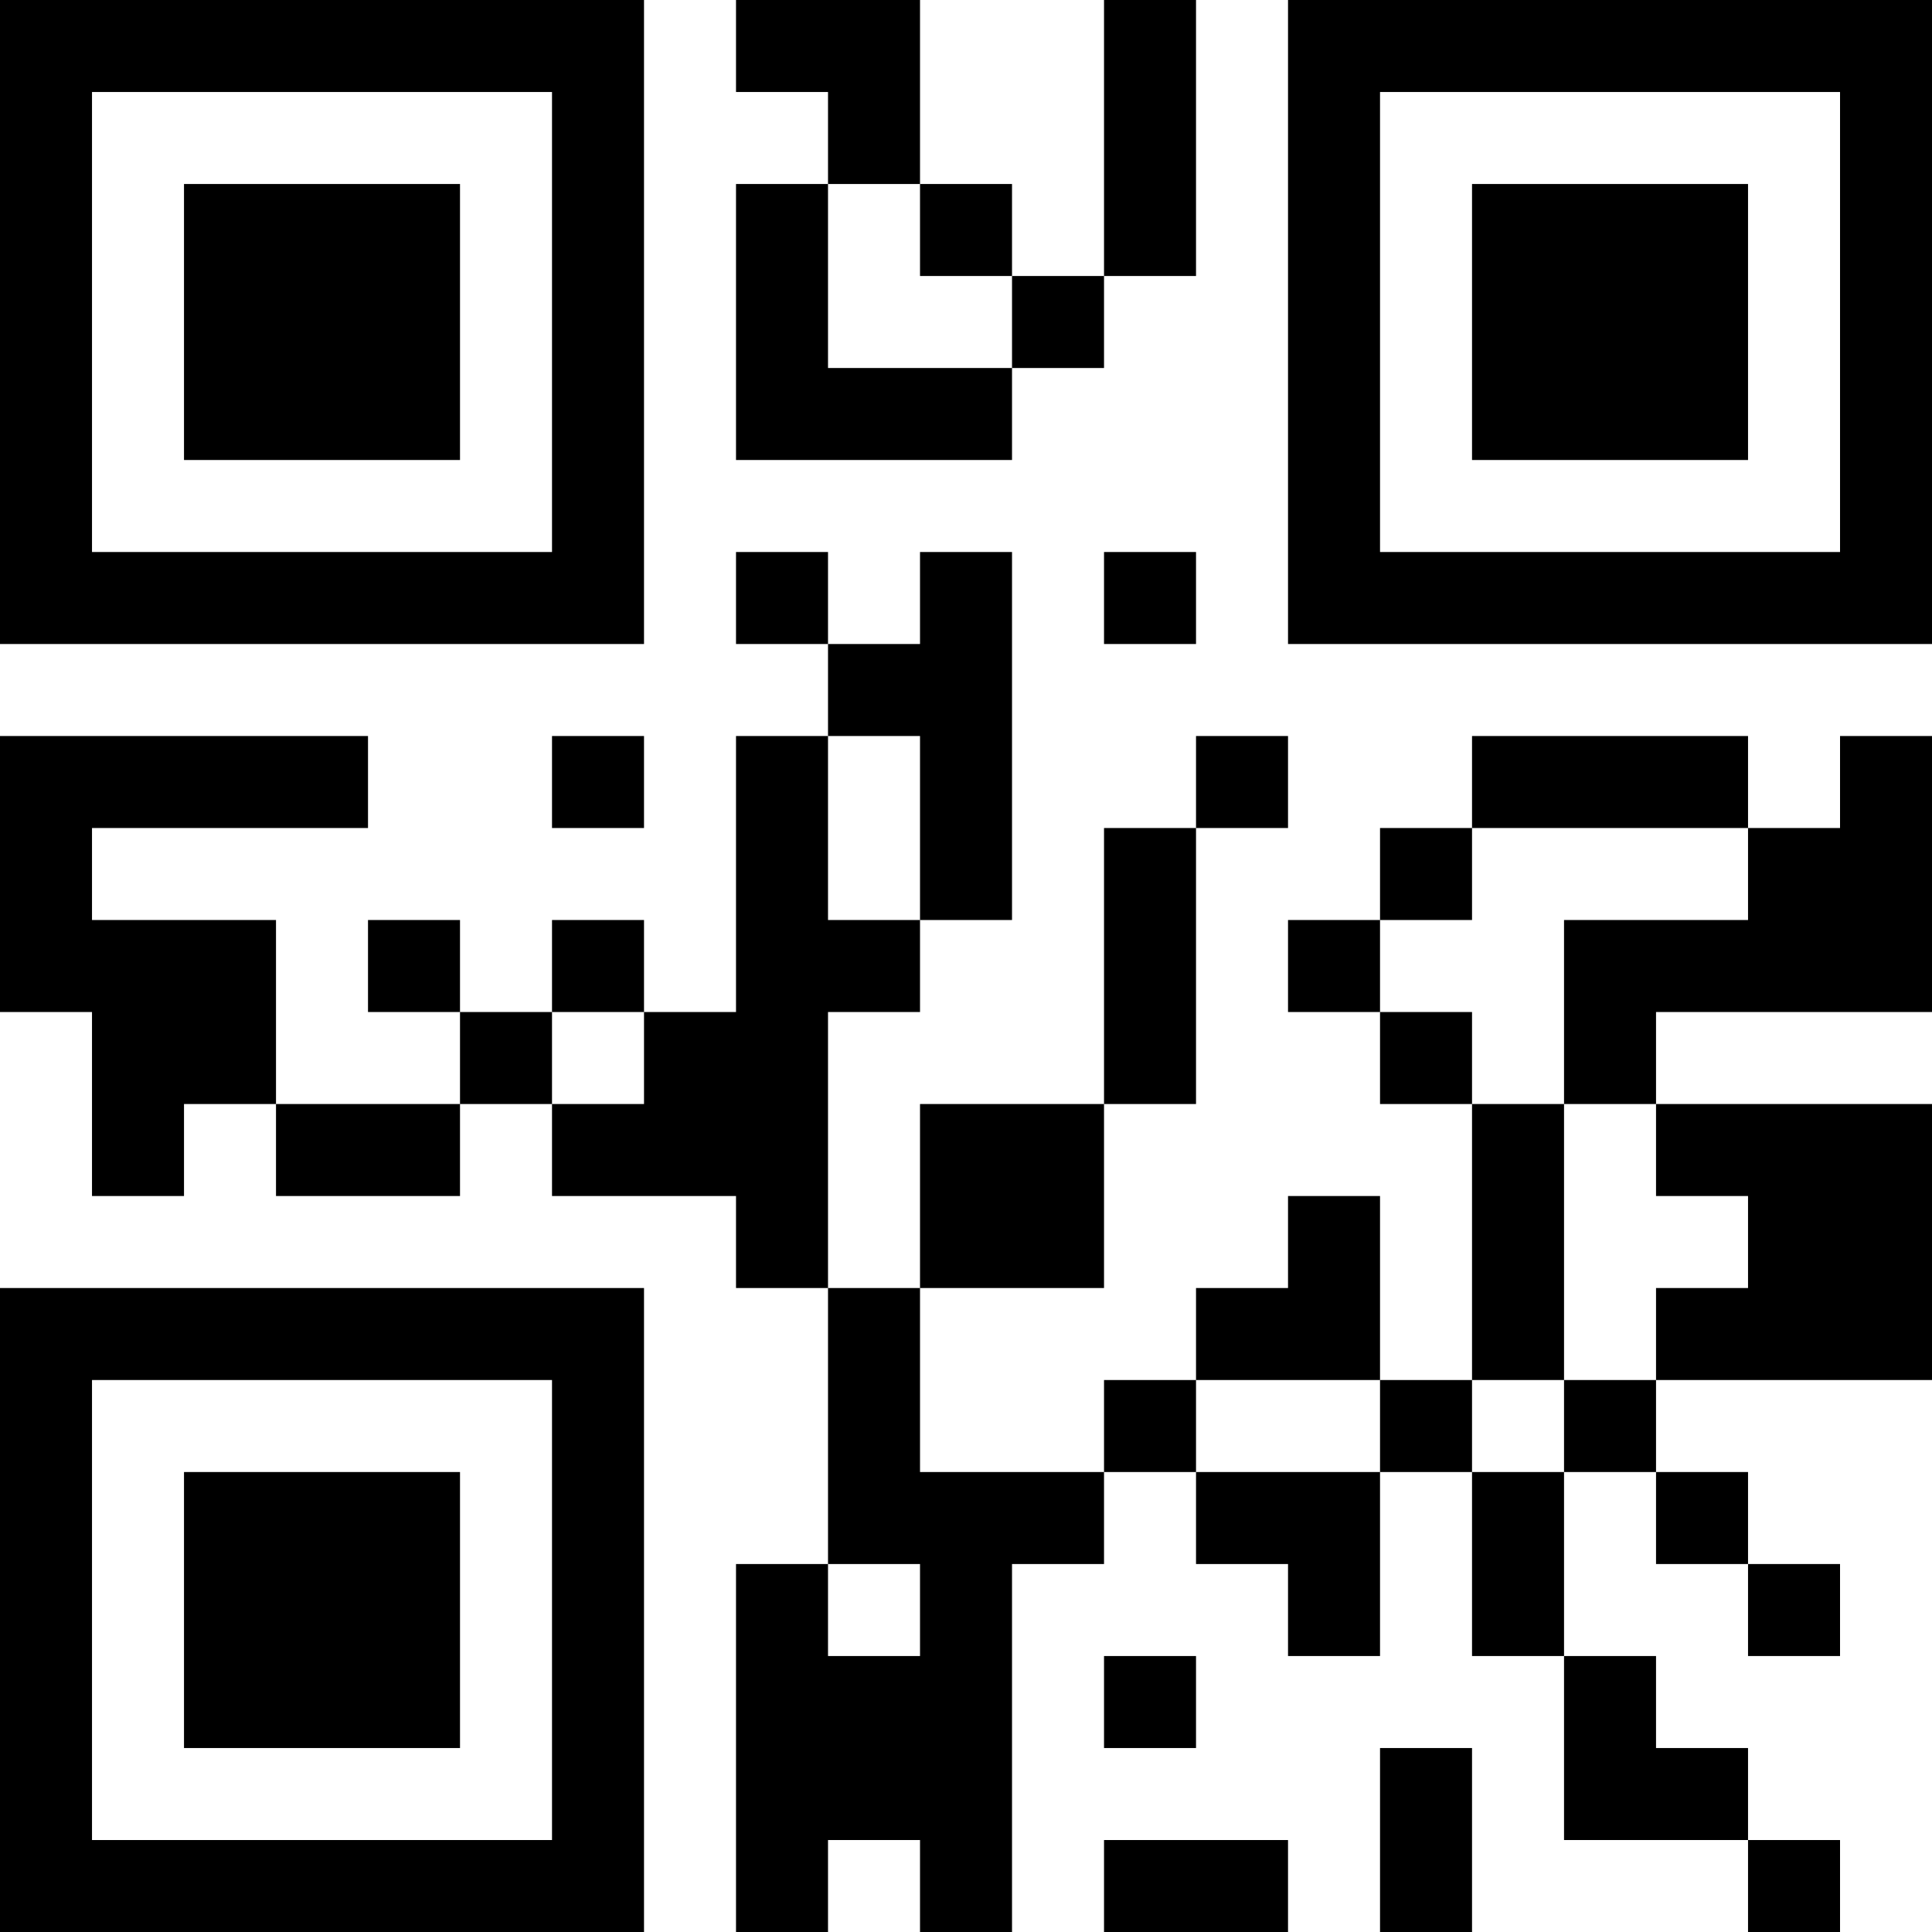 <?xml version="1.0" encoding="UTF-8"?>
<svg xmlns="http://www.w3.org/2000/svg" version="1.1" width="200" height="200" viewBox="0 0 200 200"><rect x="0" y="0" width="200" height="200" fill="#ffffff"/><g transform="scale(9.524)"><g transform="translate(0,0)"><path fill-rule="evenodd" d="M8 0L8 1L9 1L9 2L8 2L8 5L11 5L11 4L12 4L12 3L13 3L13 0L12 0L12 3L11 3L11 2L10 2L10 0ZM9 2L9 4L11 4L11 3L10 3L10 2ZM8 6L8 7L9 7L9 8L8 8L8 11L7 11L7 10L6 10L6 11L5 11L5 10L4 10L4 11L5 11L5 12L3 12L3 10L1 10L1 9L4 9L4 8L0 8L0 11L1 11L1 13L2 13L2 12L3 12L3 13L5 13L5 12L6 12L6 13L8 13L8 14L9 14L9 17L8 17L8 21L9 21L9 20L10 20L10 21L11 21L11 17L12 17L12 16L13 16L13 17L14 17L14 18L15 18L15 16L16 16L16 18L17 18L17 20L19 20L19 21L20 21L20 20L19 20L19 19L18 19L18 18L17 18L17 16L18 16L18 17L19 17L19 18L20 18L20 17L19 17L19 16L18 16L18 15L21 15L21 12L18 12L18 11L21 11L21 8L20 8L20 9L19 9L19 8L16 8L16 9L15 9L15 10L14 10L14 11L15 11L15 12L16 12L16 15L15 15L15 13L14 13L14 14L13 14L13 15L12 15L12 16L10 16L10 14L12 14L12 12L13 12L13 9L14 9L14 8L13 8L13 9L12 9L12 12L10 12L10 14L9 14L9 11L10 11L10 10L11 10L11 6L10 6L10 7L9 7L9 6ZM12 6L12 7L13 7L13 6ZM6 8L6 9L7 9L7 8ZM9 8L9 10L10 10L10 8ZM16 9L16 10L15 10L15 11L16 11L16 12L17 12L17 15L16 15L16 16L17 16L17 15L18 15L18 14L19 14L19 13L18 13L18 12L17 12L17 10L19 10L19 9ZM6 11L6 12L7 12L7 11ZM13 15L13 16L15 16L15 15ZM9 17L9 18L10 18L10 17ZM12 18L12 19L13 19L13 18ZM15 19L15 21L16 21L16 19ZM12 20L12 21L14 21L14 20ZM0 0L0 7L7 7L7 0ZM1 1L1 6L6 6L6 1ZM2 2L2 5L5 5L5 2ZM14 0L14 7L21 7L21 0ZM15 1L15 6L20 6L20 1ZM16 2L16 5L19 5L19 2ZM0 14L0 21L7 21L7 14ZM1 15L1 20L6 20L6 15ZM2 16L2 19L5 19L5 16Z" fill="#000000"/></g></g></svg>
